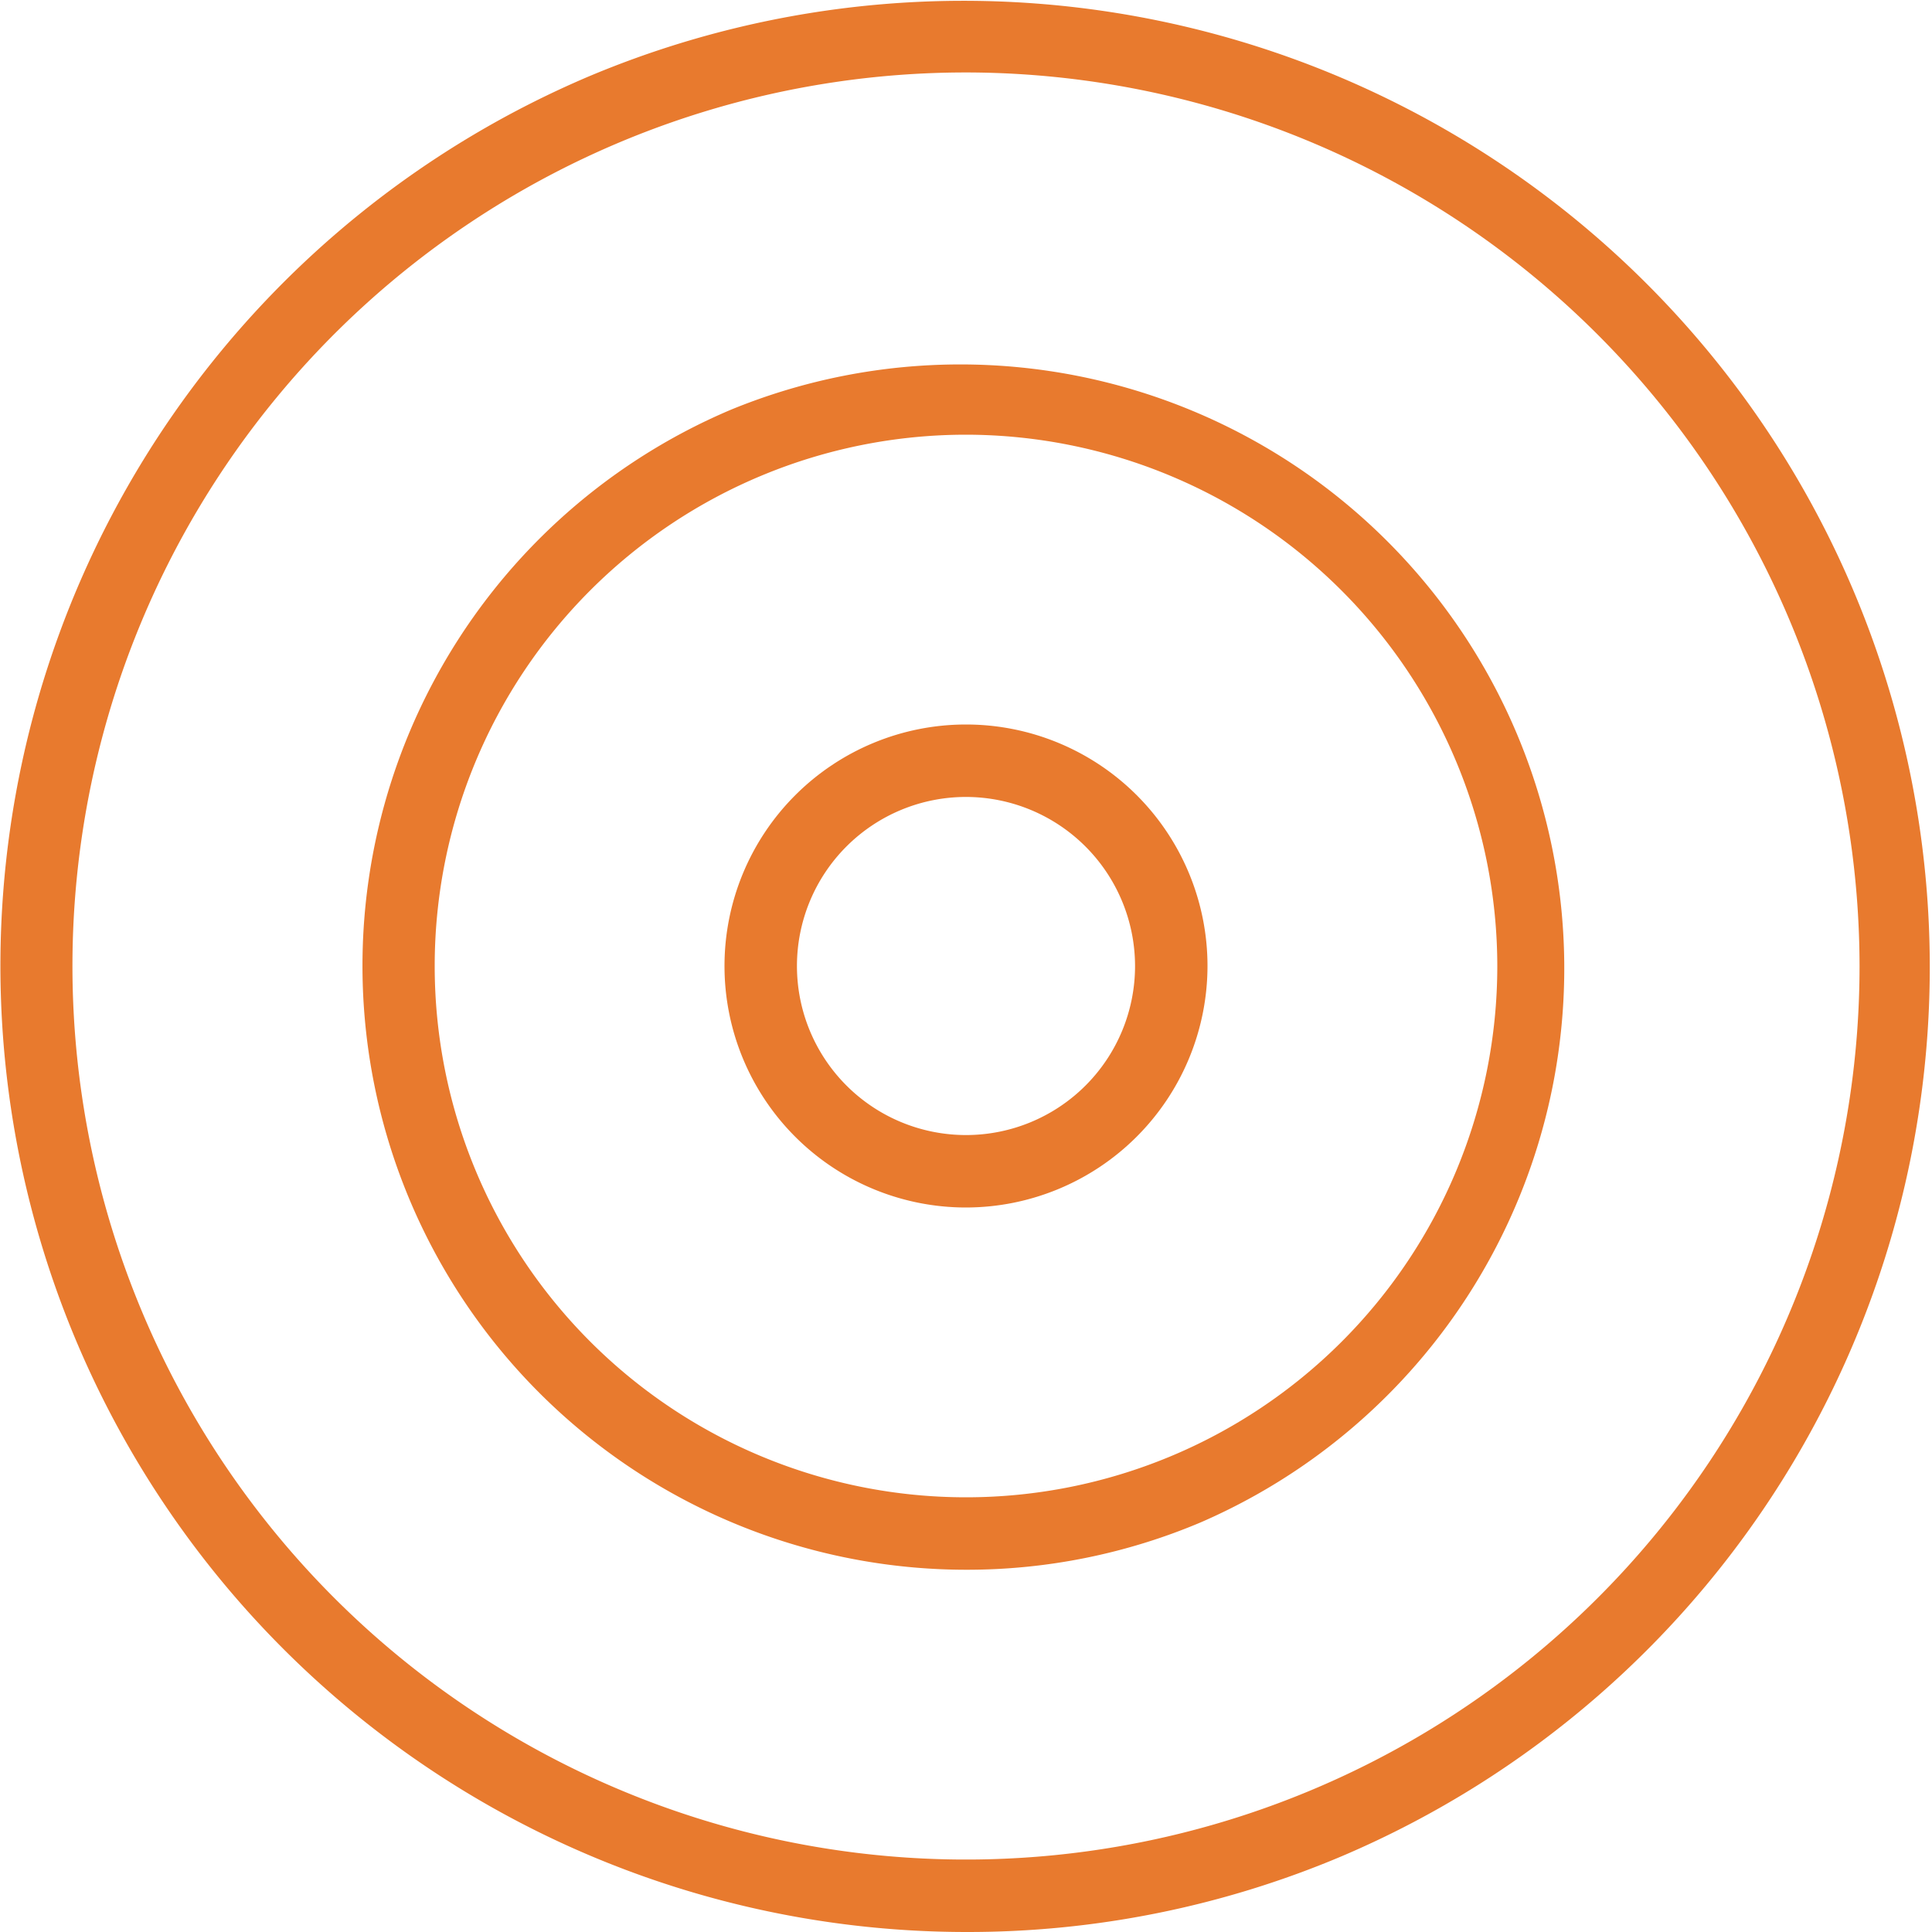 <svg id="Group_8_Copy" data-name="Group 8 Copy" xmlns="http://www.w3.org/2000/svg" xmlns:xlink="http://www.w3.org/1999/xlink" width="58" height="58" viewBox="0 0 58 58">
  <defs>
    <clipPath id="clip-path">
      <path id="Clip_2" data-name="Clip 2" d="M0,0H58V58H0Z" fill="none"/>
    </clipPath>
  </defs>
  <g id="Group_3" data-name="Group 3">
    <path id="Clip_2-2" data-name="Clip 2" d="M0,0H58V58H0Z" fill="none"/>
    <g id="Group_3-2" data-name="Group 3" clip-path="url(#clip-path)">
      <path id="Fill_1" data-name="Fill 1" d="M29,58A29.008,29.008,0,0,1,17.712,2.279,29.008,29.008,0,0,1,40.288,55.722,28.82,28.82,0,0,1,29,58ZM29,2.175A26.825,26.825,0,1,0,55.825,29,26.855,26.855,0,0,0,29,2.175Z" transform="translate(0 0)" fill="#e87a2e"/>
    </g>
  </g>
  <path id="Fill_4" data-name="Fill 4" d="M7.25,14.5A7.25,7.25,0,1,1,14.5,7.25,7.258,7.258,0,0,1,7.25,14.5Zm0-12.325A5.075,5.075,0,1,0,12.325,7.25,5.081,5.081,0,0,0,7.25,2.175Z" transform="translate(21.75 21.75)" fill="#e87a2e"/>
  <path id="Fill_6" data-name="Fill 6" d="M18.125,36.25A18.13,18.13,0,0,1,11.07,1.424a18.13,18.13,0,0,1,14.11,33.4A18.012,18.012,0,0,1,18.125,36.25Zm0-34.075a15.95,15.95,0,1,0,15.95,15.95A15.968,15.968,0,0,0,18.125,2.175Z" transform="translate(10.875 10.875)" fill="#e87a2e"/>
</svg>
